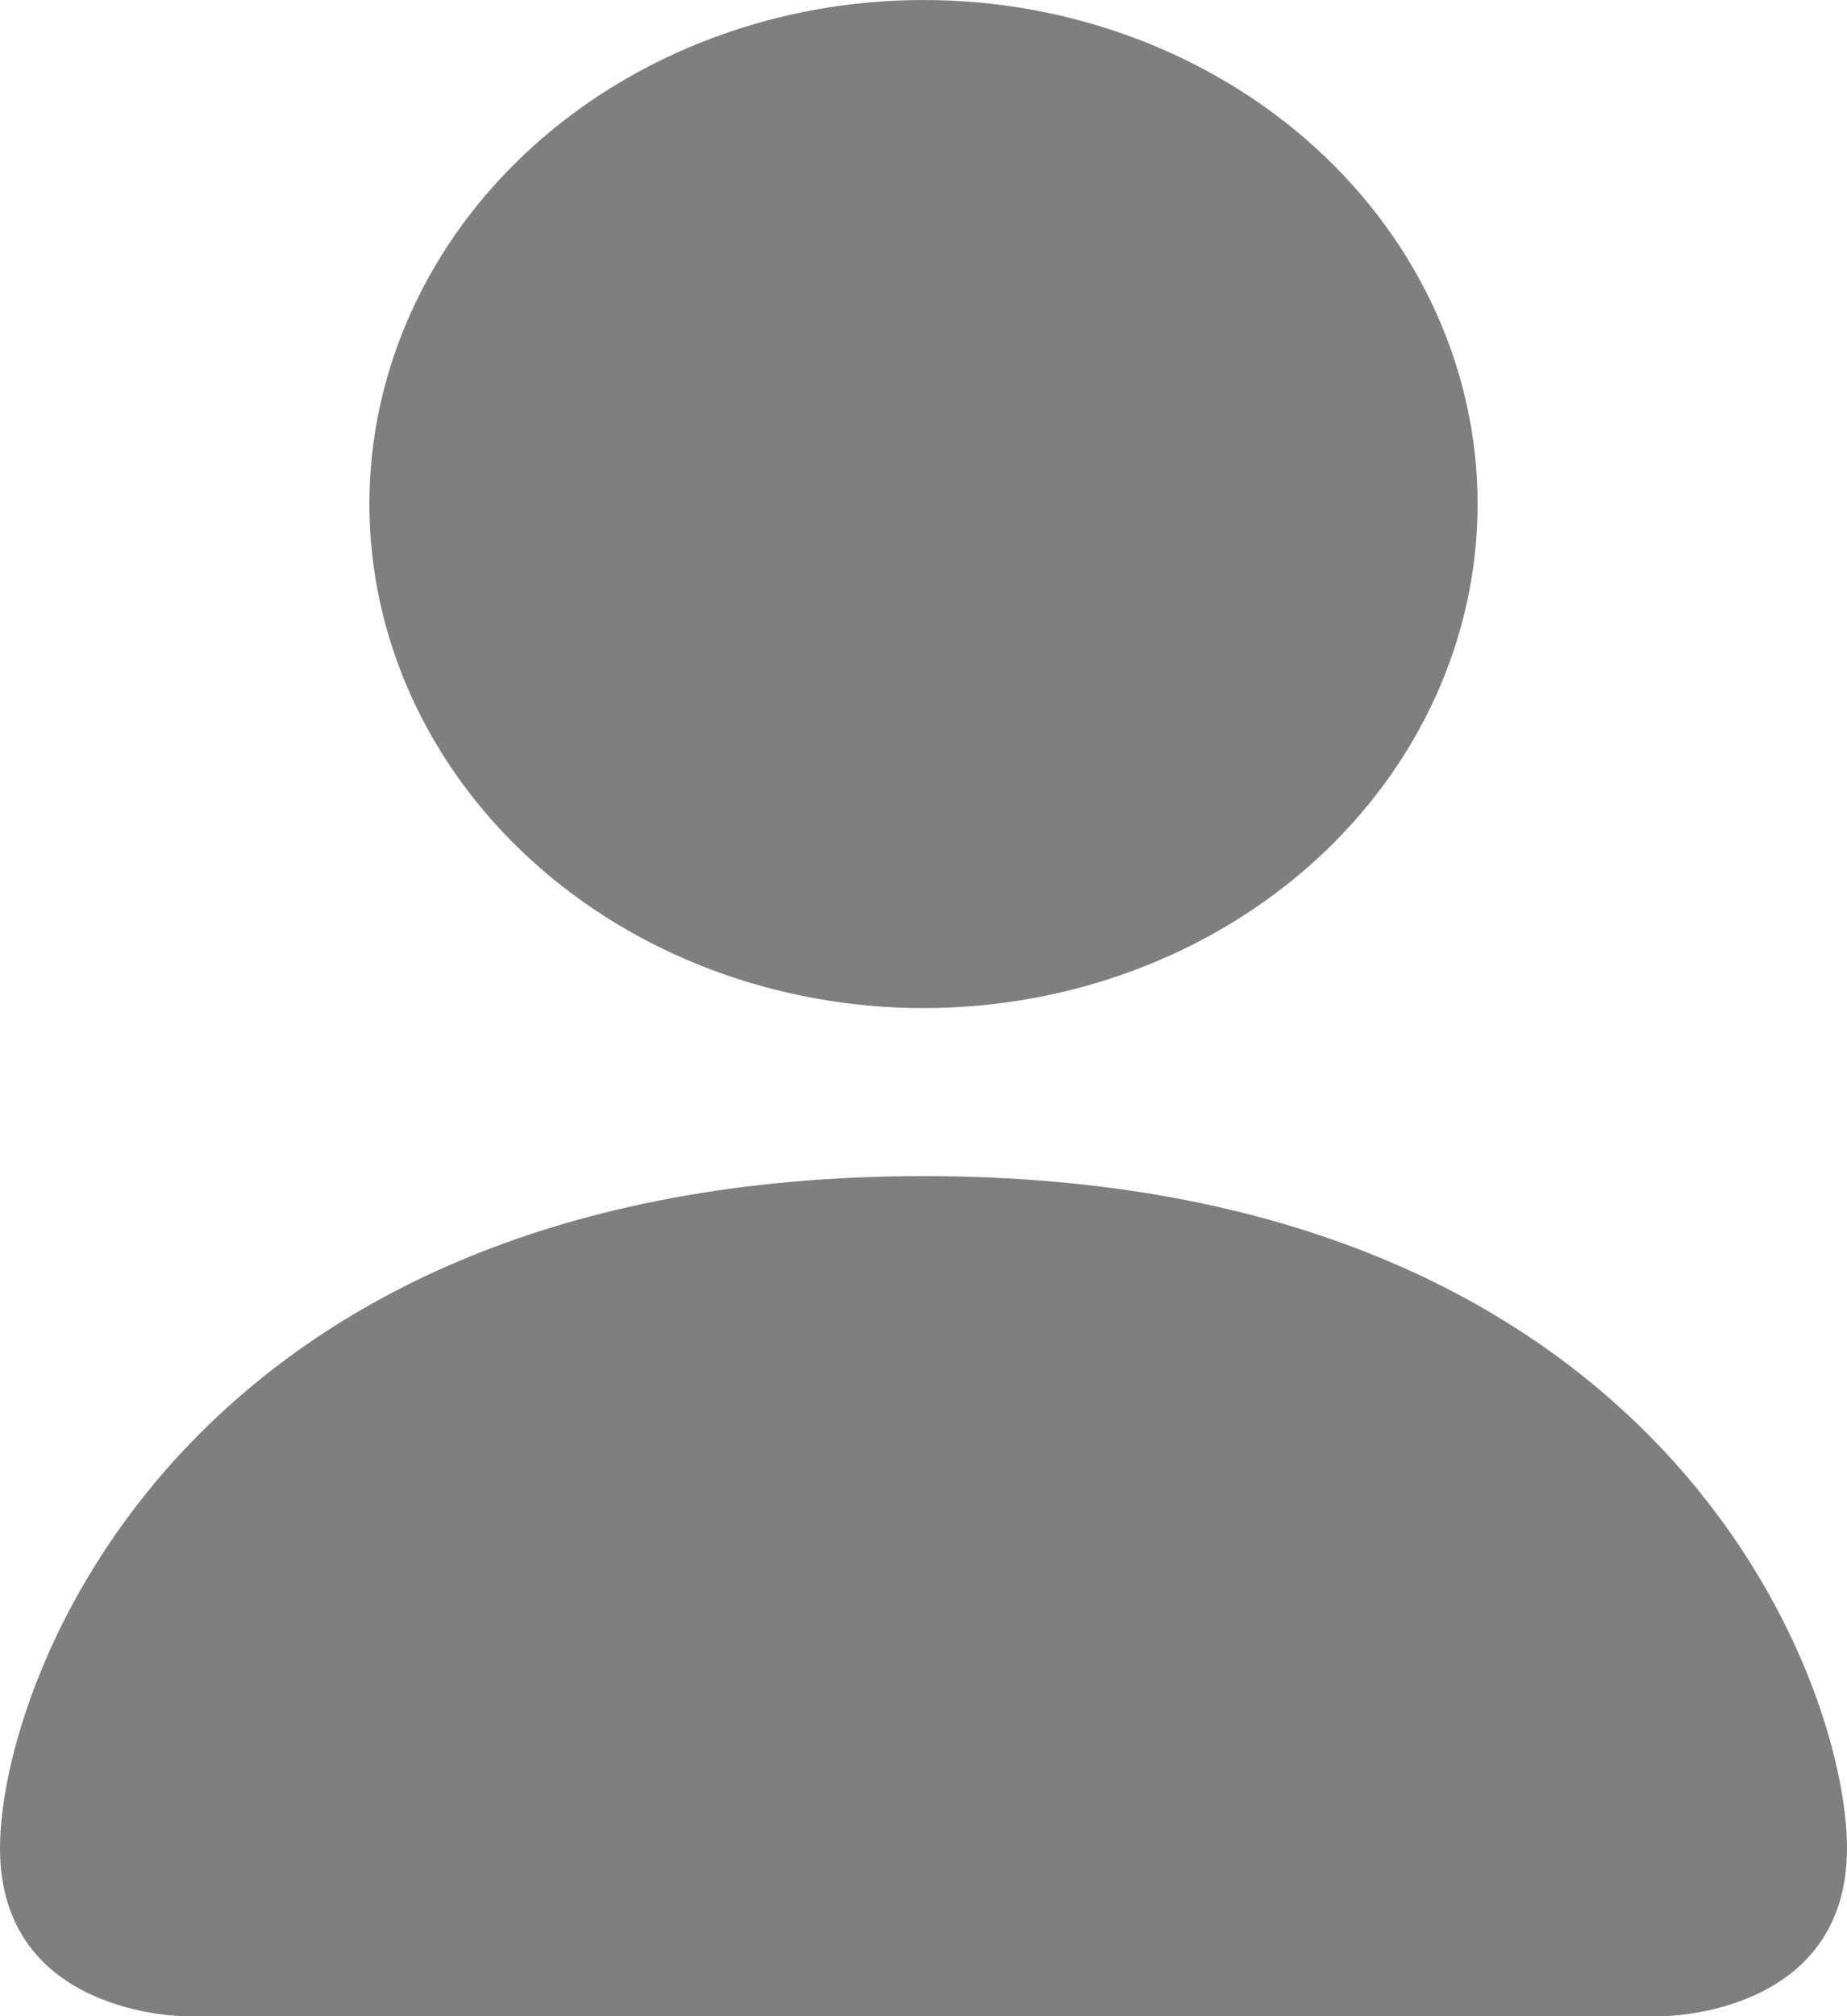 <svg width="22" height="24" viewBox="0 0 22 24" fill="none" xmlns="http://www.w3.org/2000/svg">
<path d="M2.2 24C2.2 24 0 24 0 22C0 20 2.2 14 11 14C19.8 14 22 20 22 22C22 24 19.8 24 19.8 24H2.2ZM11 12C12.75 12 14.429 11.368 15.667 10.243C16.905 9.117 17.6 7.591 17.6 6C17.6 4.409 16.905 2.883 15.667 1.757C14.429 0.632 12.75 0 11 0C9.25 0 7.571 0.632 6.333 1.757C5.095 2.883 4.4 4.409 4.4 6C4.4 7.591 5.095 9.117 6.333 10.243C7.571 11.368 9.25 12 11 12Z" fill="#7F7F7F"/>
</svg>
